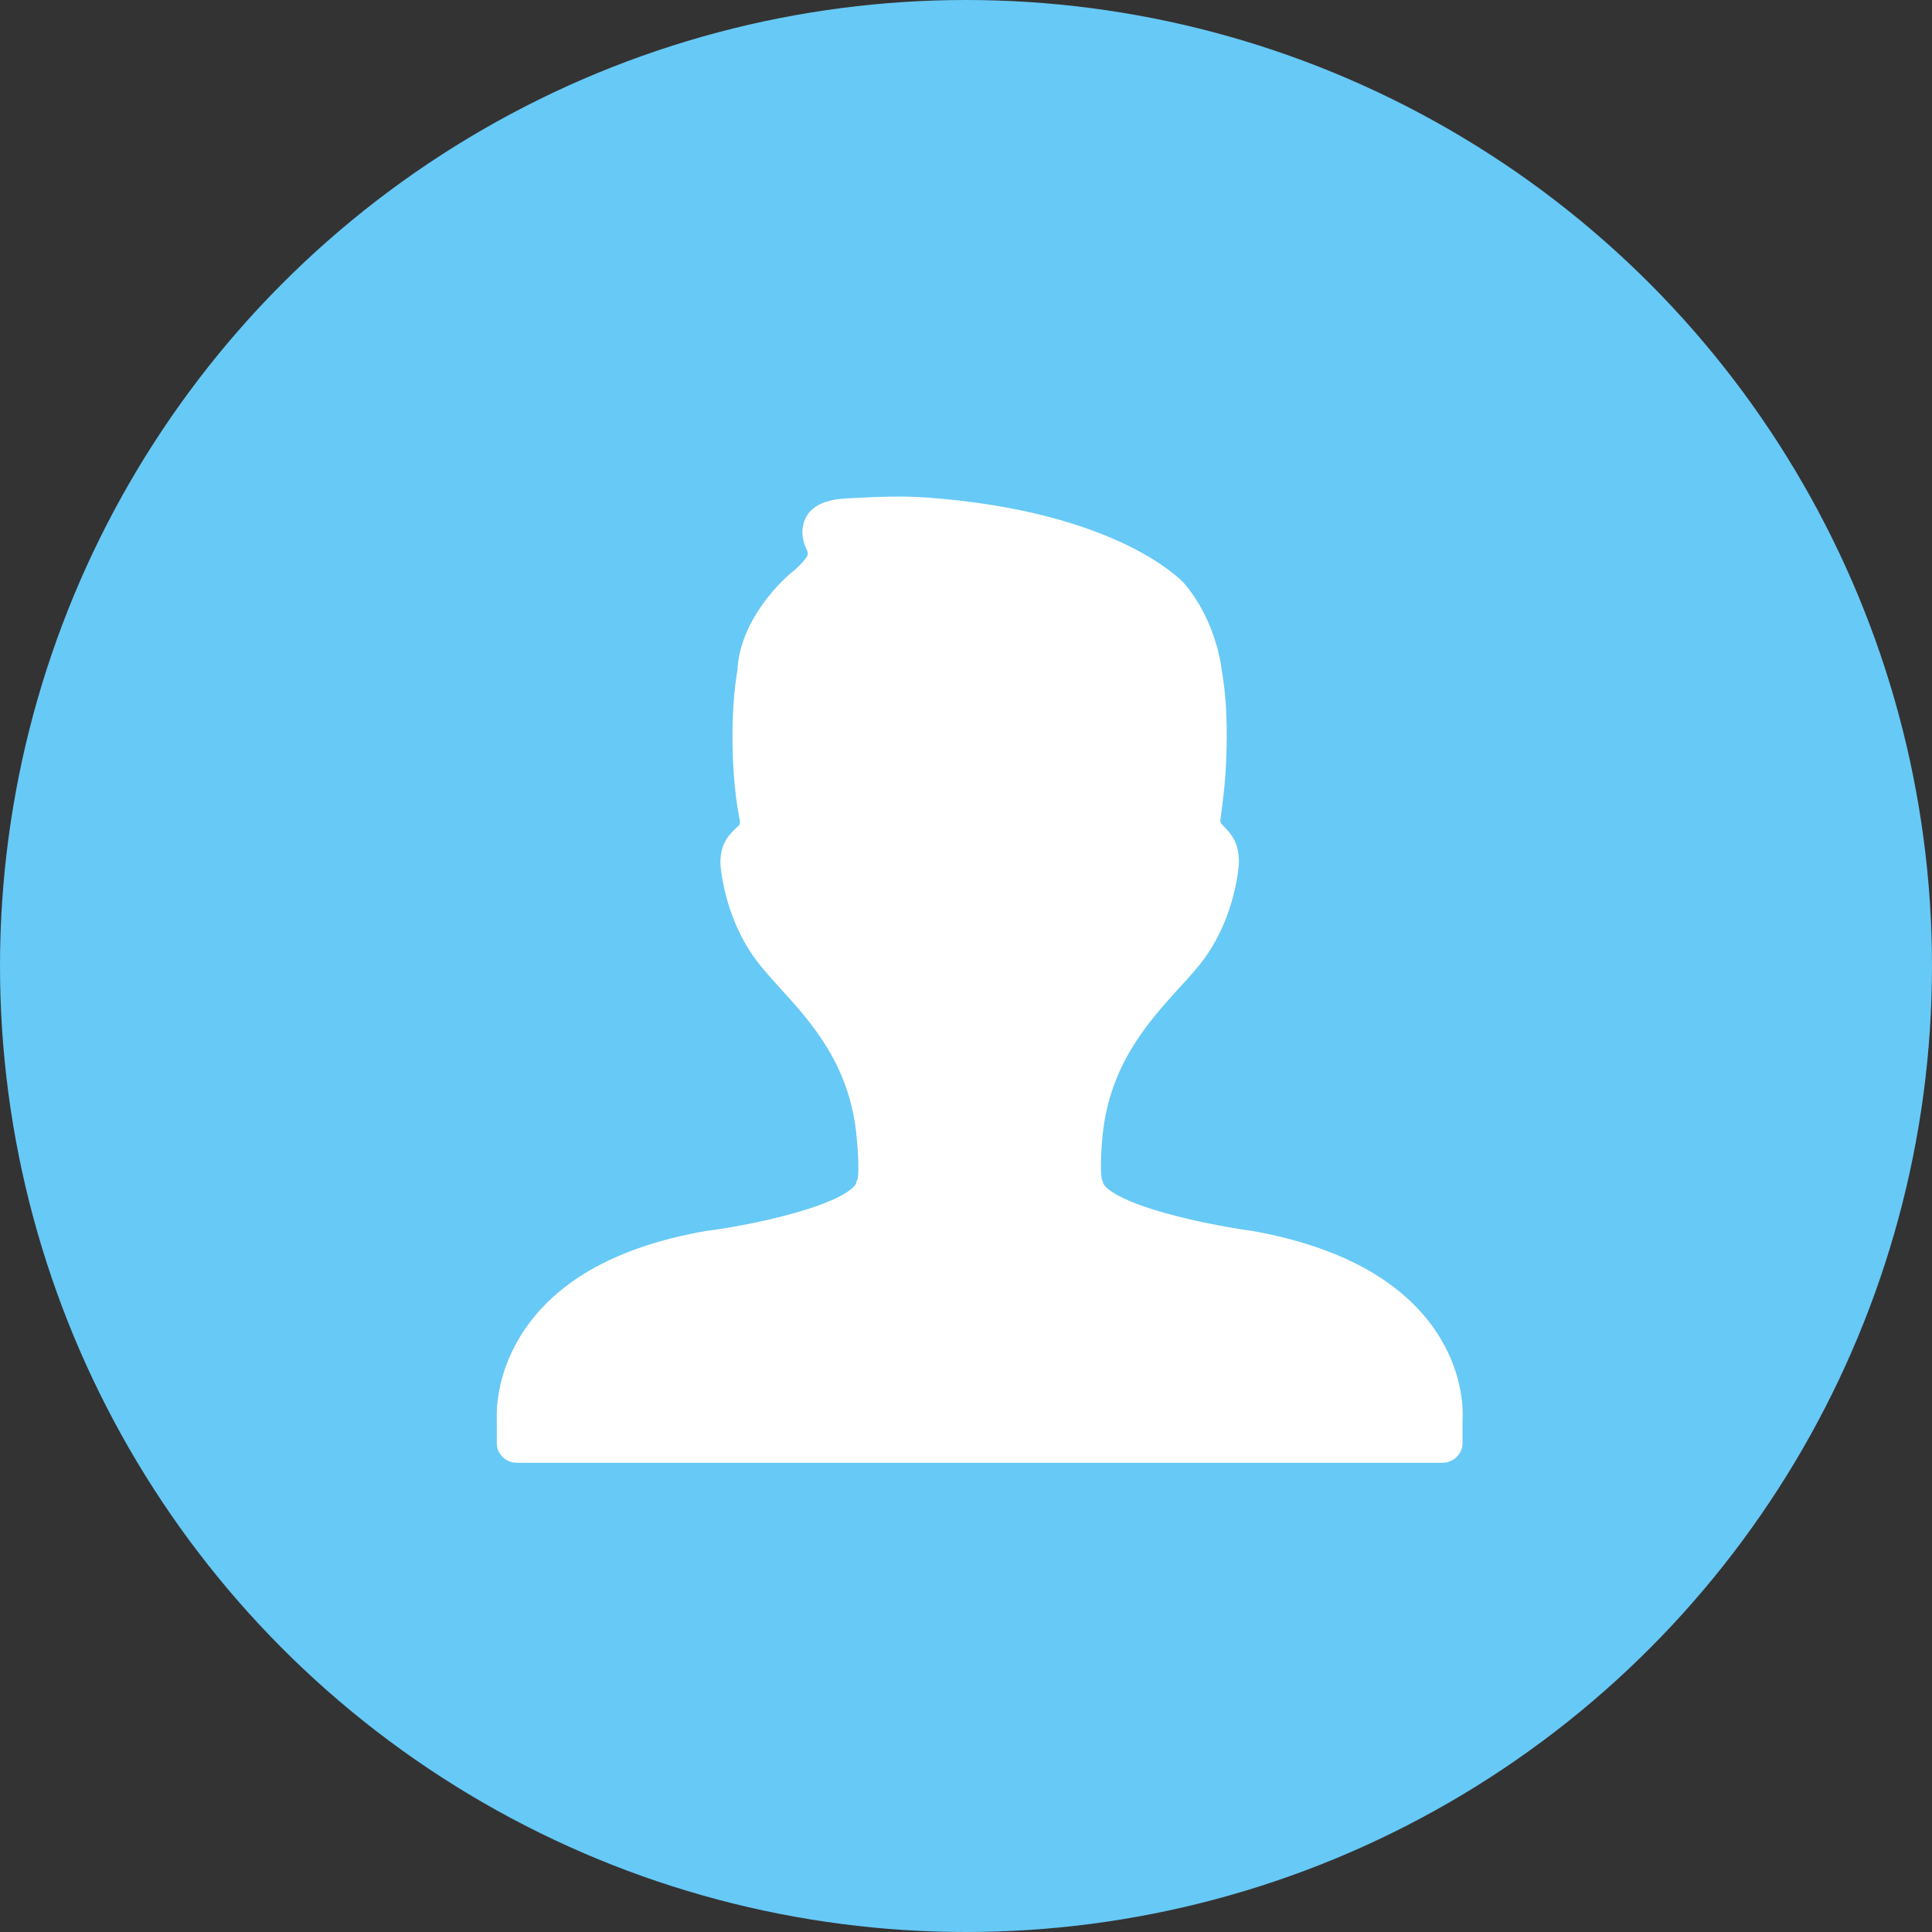 <svg width="70" height="70" viewBox="0 0 70 70" fill="none" xmlns="http://www.w3.org/2000/svg" xmlns:xlink="http://www.w3.org/1999/xlink">
	<rect x="0" y="0" width="70" height="70" fill="#333333" stroke="none"/>
	<desc>
			Created with Pixso.
	</desc>
	<defs/>
	<circle id="椭圆 14" cx="35" cy="35" r="35" fill="#67C9F6" fill-opacity="1"/>
	<circle id="椭圆 14" cx="35" cy="35" r="34.5" stroke="#FFFFFF" stroke-opacity="0" stroke-width="1"/>
	<path id="path" d="M18 52.29C18 52.68 18.32 53 18.73 53L52.26 53C52.66 53 52.99 52.68 52.99 52.29L52.99 51.44C53.01 51.19 53.04 49.91 52.2 48.51C51.67 47.62 50.91 46.86 49.92 46.23C48.73 45.48 47.22 44.93 45.38 44.6C45.37 44.6 44.01 44.42 42.62 44.06C40.19 43.44 39.98 42.9 39.98 42.89C39.97 42.84 39.95 42.78 39.92 42.74C39.9 42.63 39.85 42.25 39.94 41.22C40.18 38.6 41.59 37.05 42.71 35.81C43.07 35.42 43.41 35.05 43.67 34.68C44.78 33.12 44.89 31.34 44.89 31.23C44.89 31 44.86 30.82 44.81 30.65C44.7 30.31 44.49 30.09 44.34 29.94C44.3 29.9 44.27 29.86 44.24 29.83C44.23 29.81 44.2 29.78 44.23 29.6C44.32 28.95 44.38 28.41 44.41 27.89C44.46 26.97 44.5 25.59 44.26 24.25C44.24 24.02 44.18 23.78 44.11 23.49C43.85 22.56 43.45 21.77 42.89 21.12C42.79 21.01 40.45 18.54 33.63 18.03C32.69 17.96 31.76 18 30.84 18.05C30.62 18.06 30.32 18.07 30.04 18.15C29.33 18.33 29.15 18.78 29.1 19.03C29.01 19.44 29.16 19.76 29.25 19.97C29.27 20 29.28 20.04 29.25 20.14C29.1 20.39 28.85 20.61 28.59 20.82C28.52 20.88 26.81 22.35 26.72 24.28C26.46 25.74 26.48 28.02 26.78 29.6C26.8 29.68 26.83 29.81 26.78 29.9C26.46 30.19 26.1 30.51 26.1 31.26C26.1 31.34 26.21 33.12 27.32 34.68C27.58 35.05 27.92 35.42 28.27 35.81C29.4 37.05 30.81 38.6 31.04 41.22C31.14 42.25 31.09 42.63 31.07 42.74C31.04 42.78 31.02 42.84 31.01 42.89C31.01 42.9 30.8 43.44 28.38 44.06C26.99 44.42 25.62 44.6 25.58 44.6C23.8 44.91 22.29 45.44 21.1 46.19C20.12 46.81 19.35 47.58 18.82 48.47C17.96 49.9 17.99 51.2 18 51.44L18 52.29Z" fill="#FFFFFF" fill-opacity="1" fill-rule="nonzero"/>
	<path id="path" d="M18.73 53L52.26 53C52.66 53 52.99 52.68 52.99 52.29L52.99 51.44C53.01 51.19 53.04 49.91 52.2 48.51C51.67 47.62 50.91 46.86 49.92 46.23C48.73 45.48 47.22 44.93 45.38 44.6C45.37 44.6 44.01 44.42 42.62 44.06C40.19 43.44 39.98 42.9 39.98 42.89C39.97 42.84 39.95 42.78 39.92 42.74C39.9 42.63 39.85 42.25 39.94 41.22C40.18 38.6 41.59 37.05 42.71 35.81C43.07 35.42 43.41 35.05 43.67 34.68C44.78 33.12 44.89 31.34 44.89 31.23C44.89 31 44.86 30.82 44.81 30.65C44.7 30.31 44.49 30.09 44.34 29.94C44.3 29.9 44.27 29.86 44.24 29.83C44.23 29.81 44.2 29.78 44.23 29.6C44.32 28.95 44.38 28.41 44.41 27.89C44.46 26.97 44.5 25.59 44.26 24.25C44.24 24.02 44.18 23.78 44.11 23.49C43.85 22.56 43.45 21.77 42.89 21.12C42.79 21.01 40.45 18.54 33.63 18.03C32.69 17.96 31.76 18 30.84 18.05C30.62 18.06 30.32 18.07 30.04 18.15C29.33 18.33 29.15 18.78 29.1 19.03C29.01 19.44 29.16 19.76 29.25 19.97C29.27 20 29.28 20.04 29.25 20.14C29.1 20.39 28.85 20.61 28.59 20.82C28.52 20.88 26.81 22.35 26.72 24.28C26.46 25.74 26.48 28.02 26.78 29.6C26.8 29.68 26.83 29.81 26.78 29.9C26.46 30.19 26.1 30.51 26.1 31.26C26.1 31.34 26.21 33.12 27.32 34.68C27.58 35.05 27.92 35.42 28.27 35.81C29.4 37.05 30.81 38.6 31.04 41.22C31.14 42.25 31.09 42.63 31.07 42.74C31.04 42.78 31.02 42.84 31.01 42.89C31.01 42.9 30.8 43.44 28.38 44.06C26.99 44.42 25.62 44.6 25.58 44.6C23.8 44.91 22.29 45.44 21.1 46.19C20.12 46.81 19.35 47.58 18.82 48.47C17.96 49.9 17.99 51.2 18 51.44L18 52.29C18 52.68 18.32 53 18.73 53Z" stroke="#808080" stroke-opacity="0" stroke-width="1.5" stroke-linejoin="round"/>
</svg>
